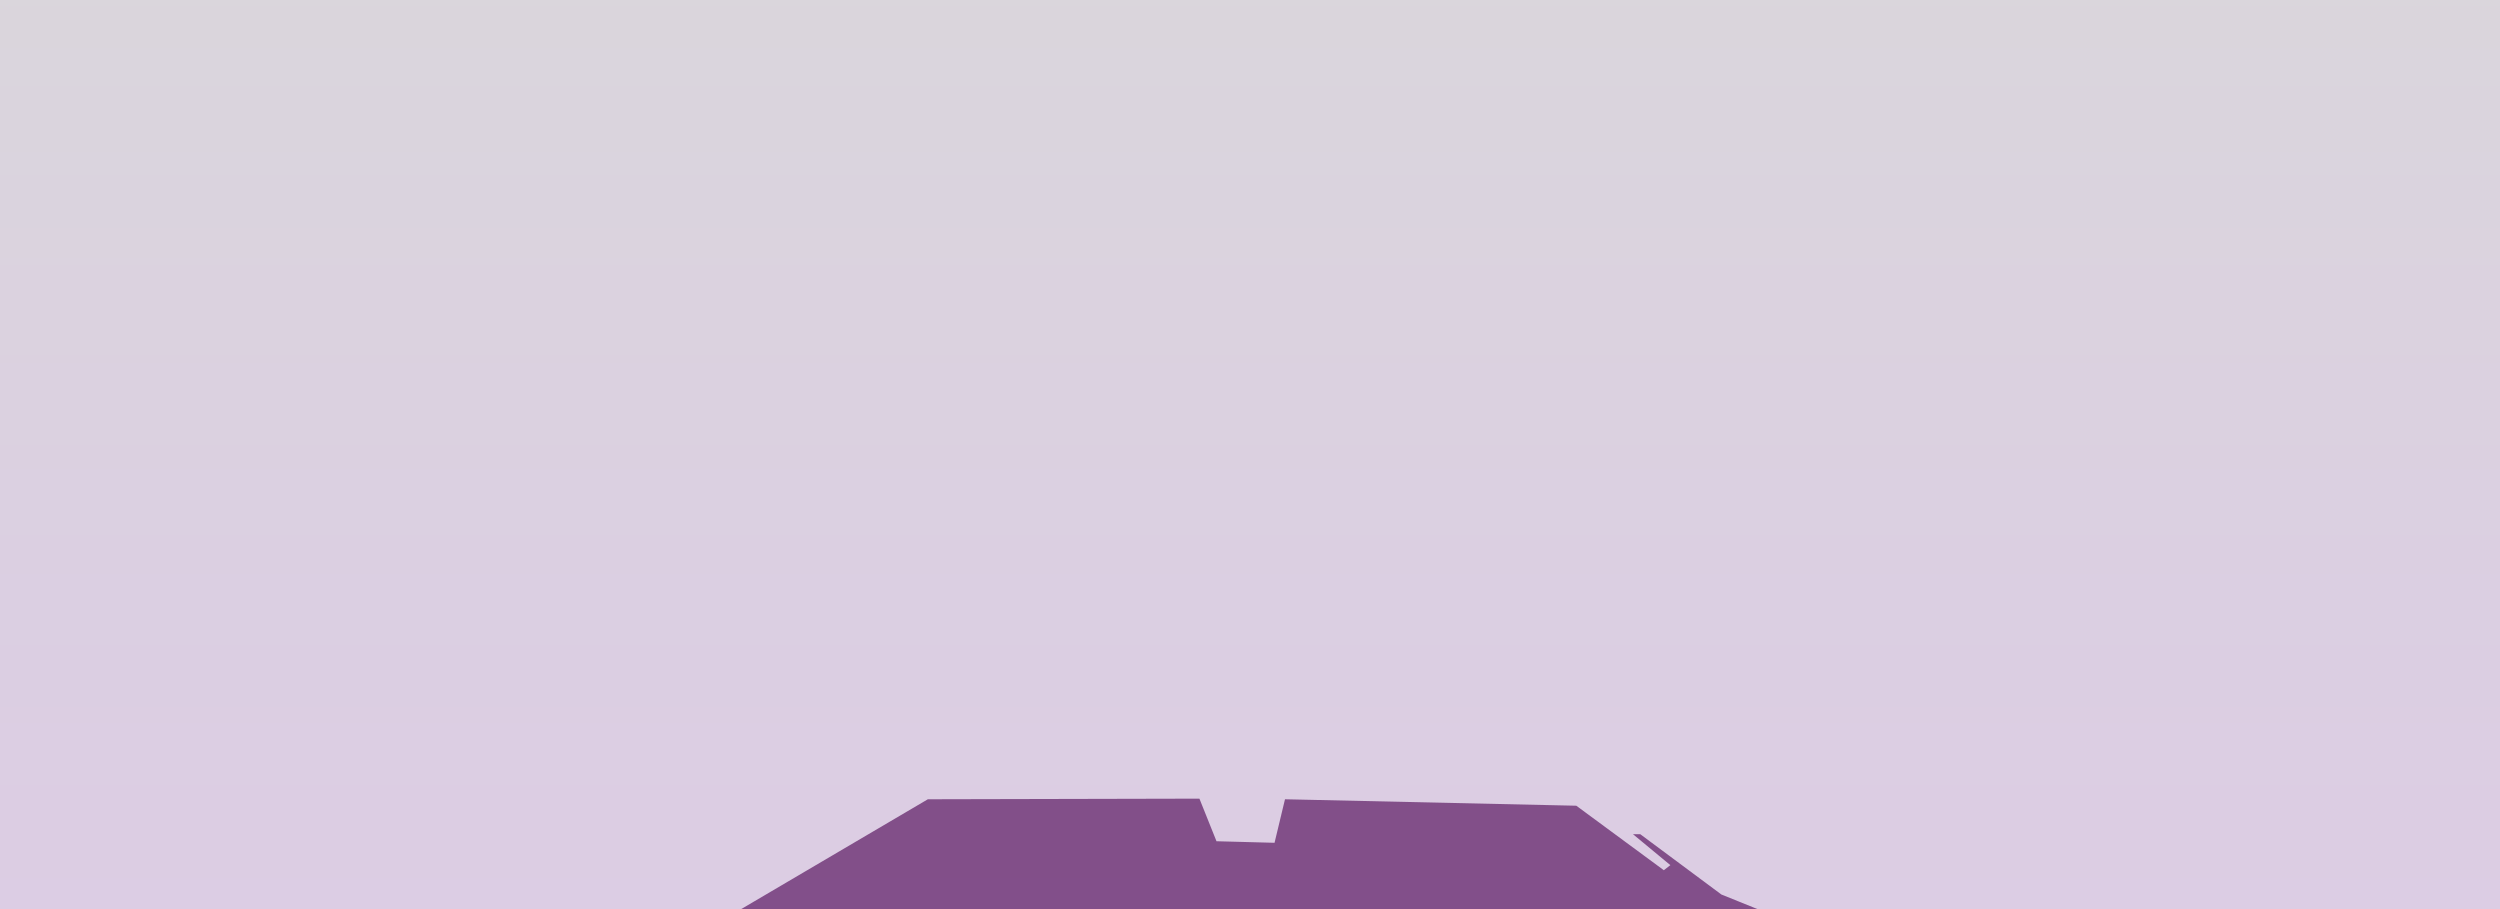 <?xml version="1.0" encoding="UTF-8"?>
<svg xmlns="http://www.w3.org/2000/svg" xmlns:xlink="http://www.w3.org/1999/xlink" viewBox="0 0 3575 1300">
  <defs>
    <style>
      .cls-1 {
        fill: #5c1a5c;
        mix-blend-mode: multiply;
        opacity: .7;
      }

      .cls-2 {
        isolation: isolate;
      }

      .cls-3 {
        clip-path: url(#clippath);
      }

      .cls-4 {
        fill: none;
      }

      .cls-5 {
        fill: url(#_370);
        mix-blend-mode: soft-light;
        opacity: .22;
      }
    </style>
    <clipPath id="clippath">
      <rect class="cls-4" width="3575" height="1300"/>
    </clipPath>
    <linearGradient id="_370" data-name="  370" x1="1787.5" y1="-345.81" x2="1787.5" y2="1277.27" gradientUnits="userSpaceOnUse">
      <stop offset="0" stop-color="#545153"/>
      <stop offset=".26" stop-color="#573f62"/>
      <stop offset=".73" stop-color="#5c2479"/>
      <stop offset="1" stop-color="#5f1a82"/>
    </linearGradient>
  </defs>
  <g class="cls-2">
    <g id="Layer_2" data-name="Layer 2">
      <g id="Pirate">
        <g class="cls-3">
          <g>
            <polygon class="cls-1" points="2461.51 1279.09 2345.6 1192.92 2335.17 1192.92 2388.61 1237.16 2379.27 1244.41 2254.09 1152.17 1837.53 1142.95 1822.59 1205.19 1739.59 1202.97 1715.18 1142.06 1326.82 1142.95 1059.85 1300 2454.72 1300 2513.23 1300 2461.51 1279.09"/>
            <rect class="cls-5" width="3575" height="1300"/>
          </g>
        </g>
      </g>
    </g>
  </g>
</svg>